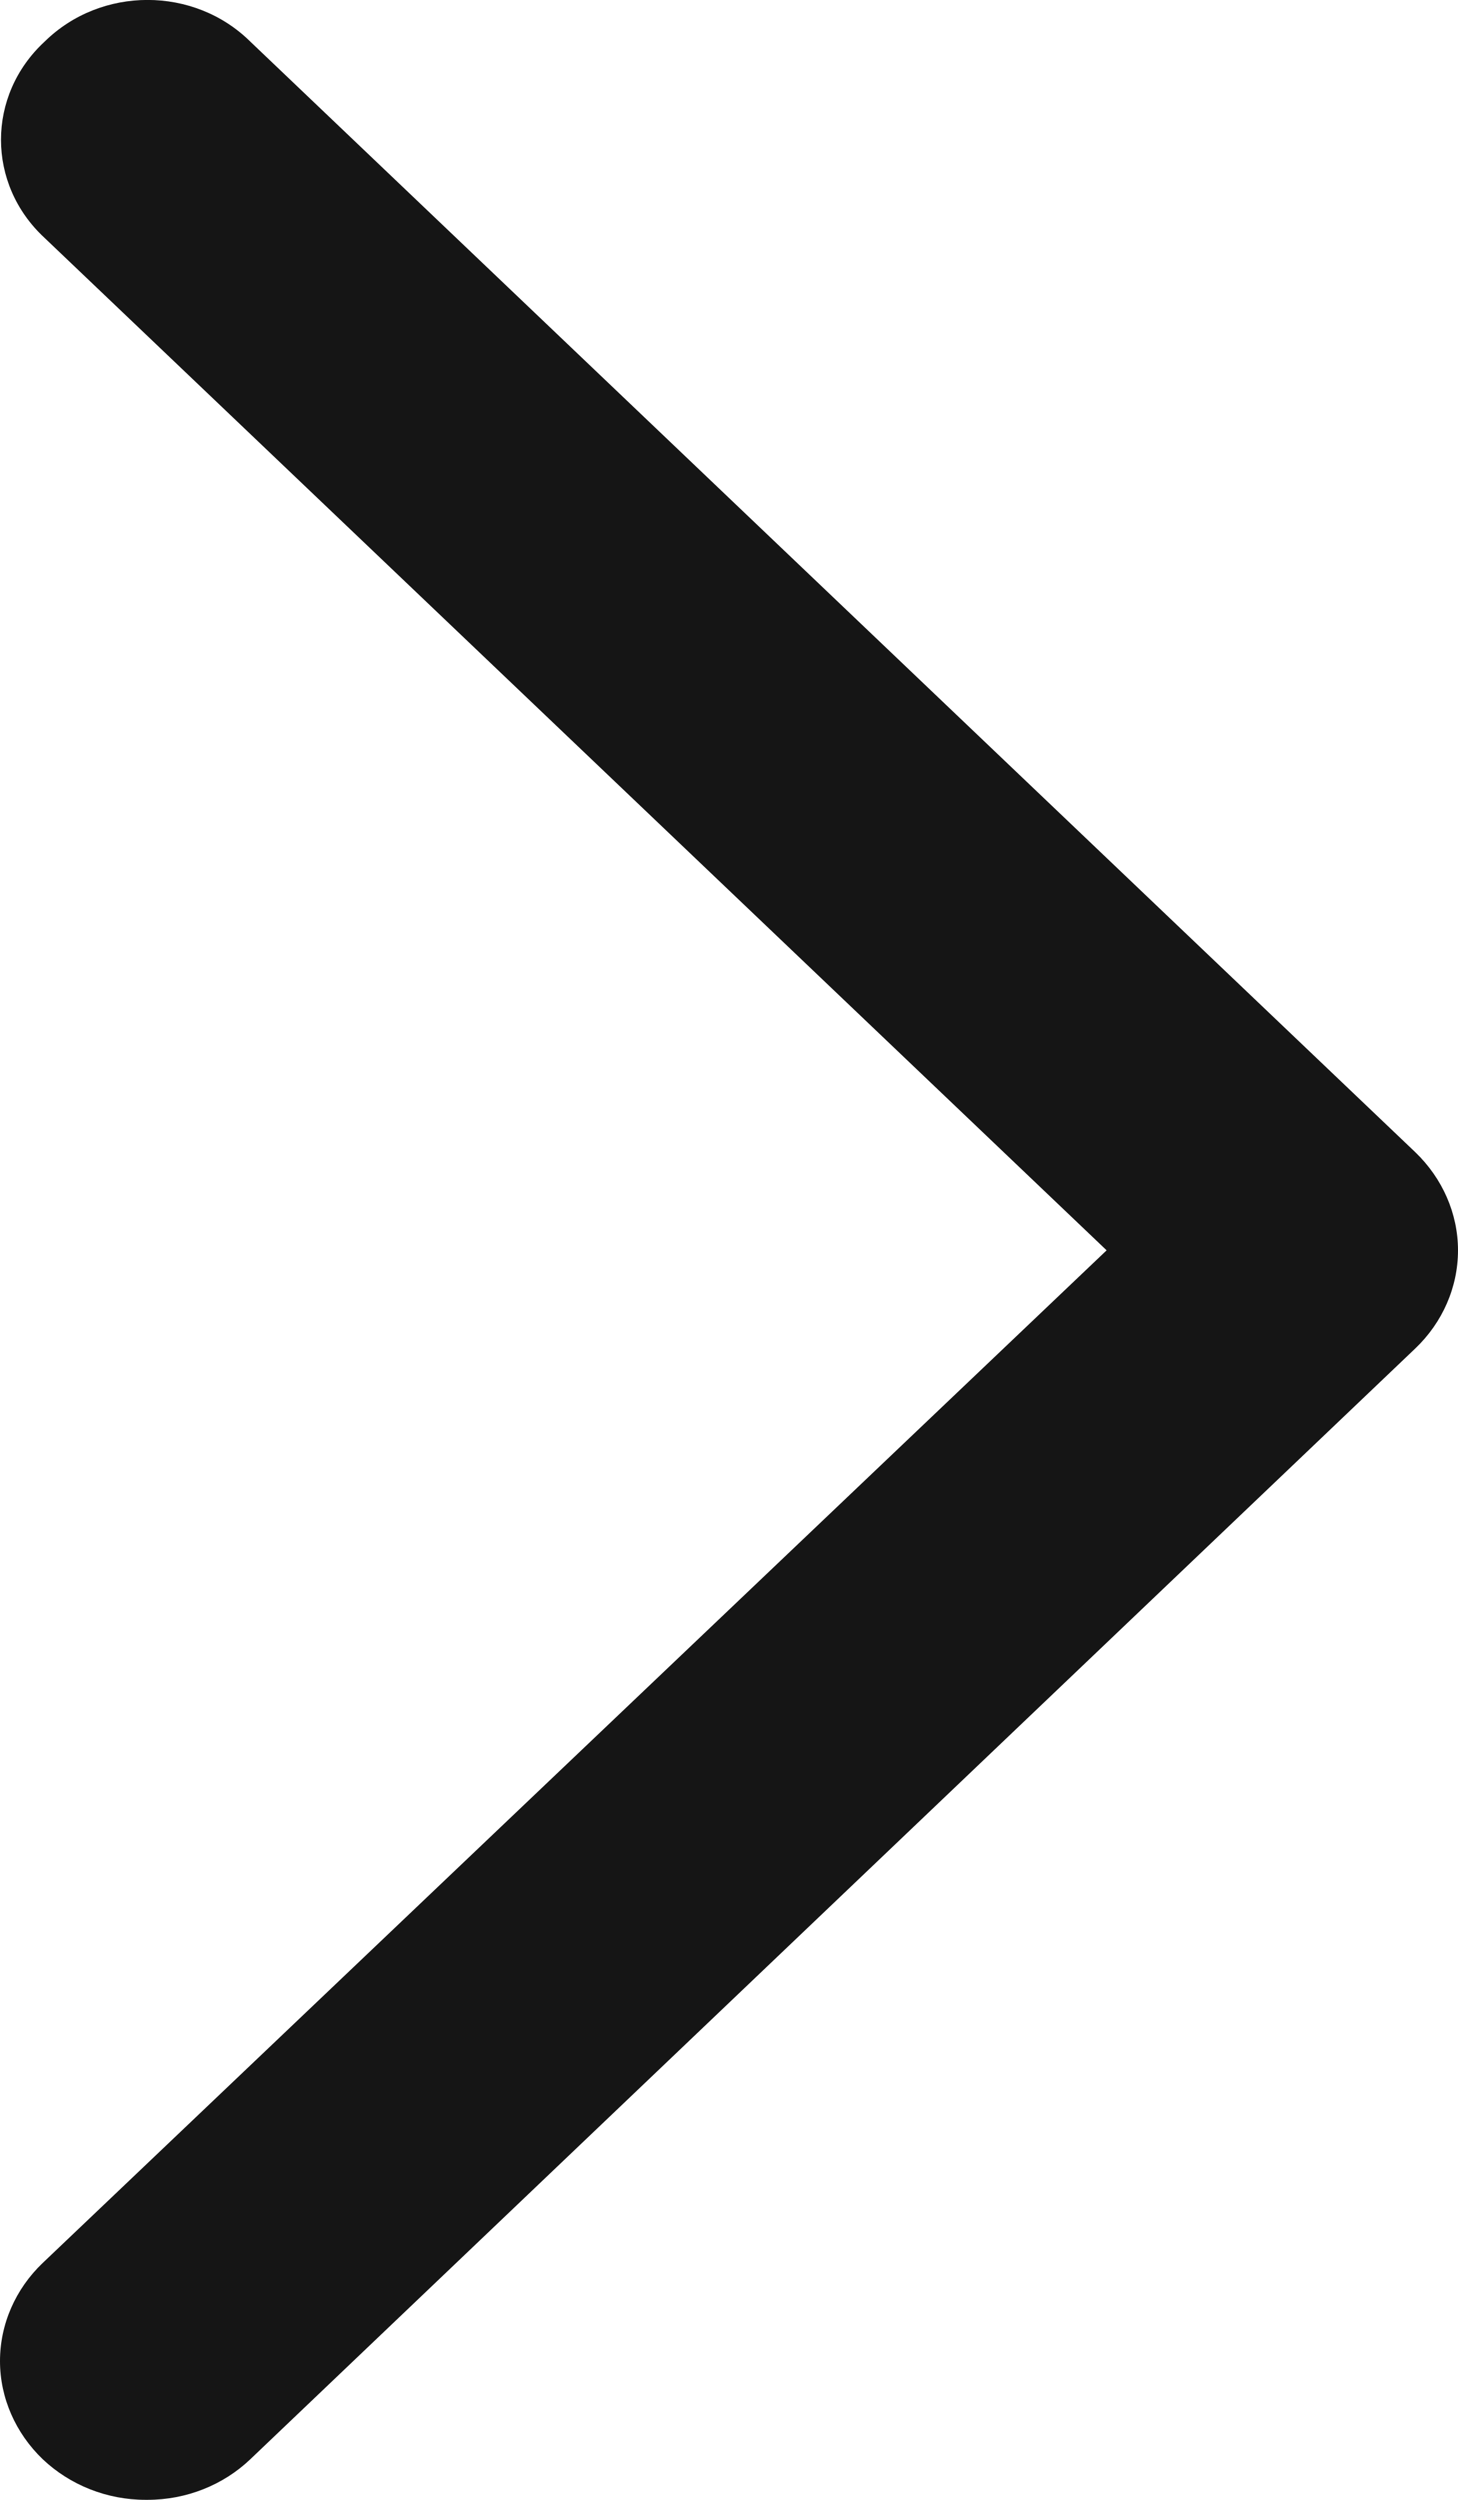 <svg width="7" height="12" viewBox="0 0 7 12" fill="none" xmlns="http://www.w3.org/2000/svg">
<path d="M0.708 12C0.895 12 1.072 11.929 1.202 11.805L6.795 6.473C6.925 6.349 7 6.18 7 6.002C7 5.825 6.925 5.656 6.795 5.531L1.202 0.2C0.932 -0.067 0.485 -0.067 0.214 0.2C-0.065 0.458 -0.065 0.884 0.214 1.142L5.313 6.002L0.205 10.863C0.075 10.987 0 11.156 0 11.334C0 11.511 0.075 11.68 0.205 11.805C0.336 11.929 0.513 12 0.699 12H0.708Z" fill="#151515"/>
</svg>
